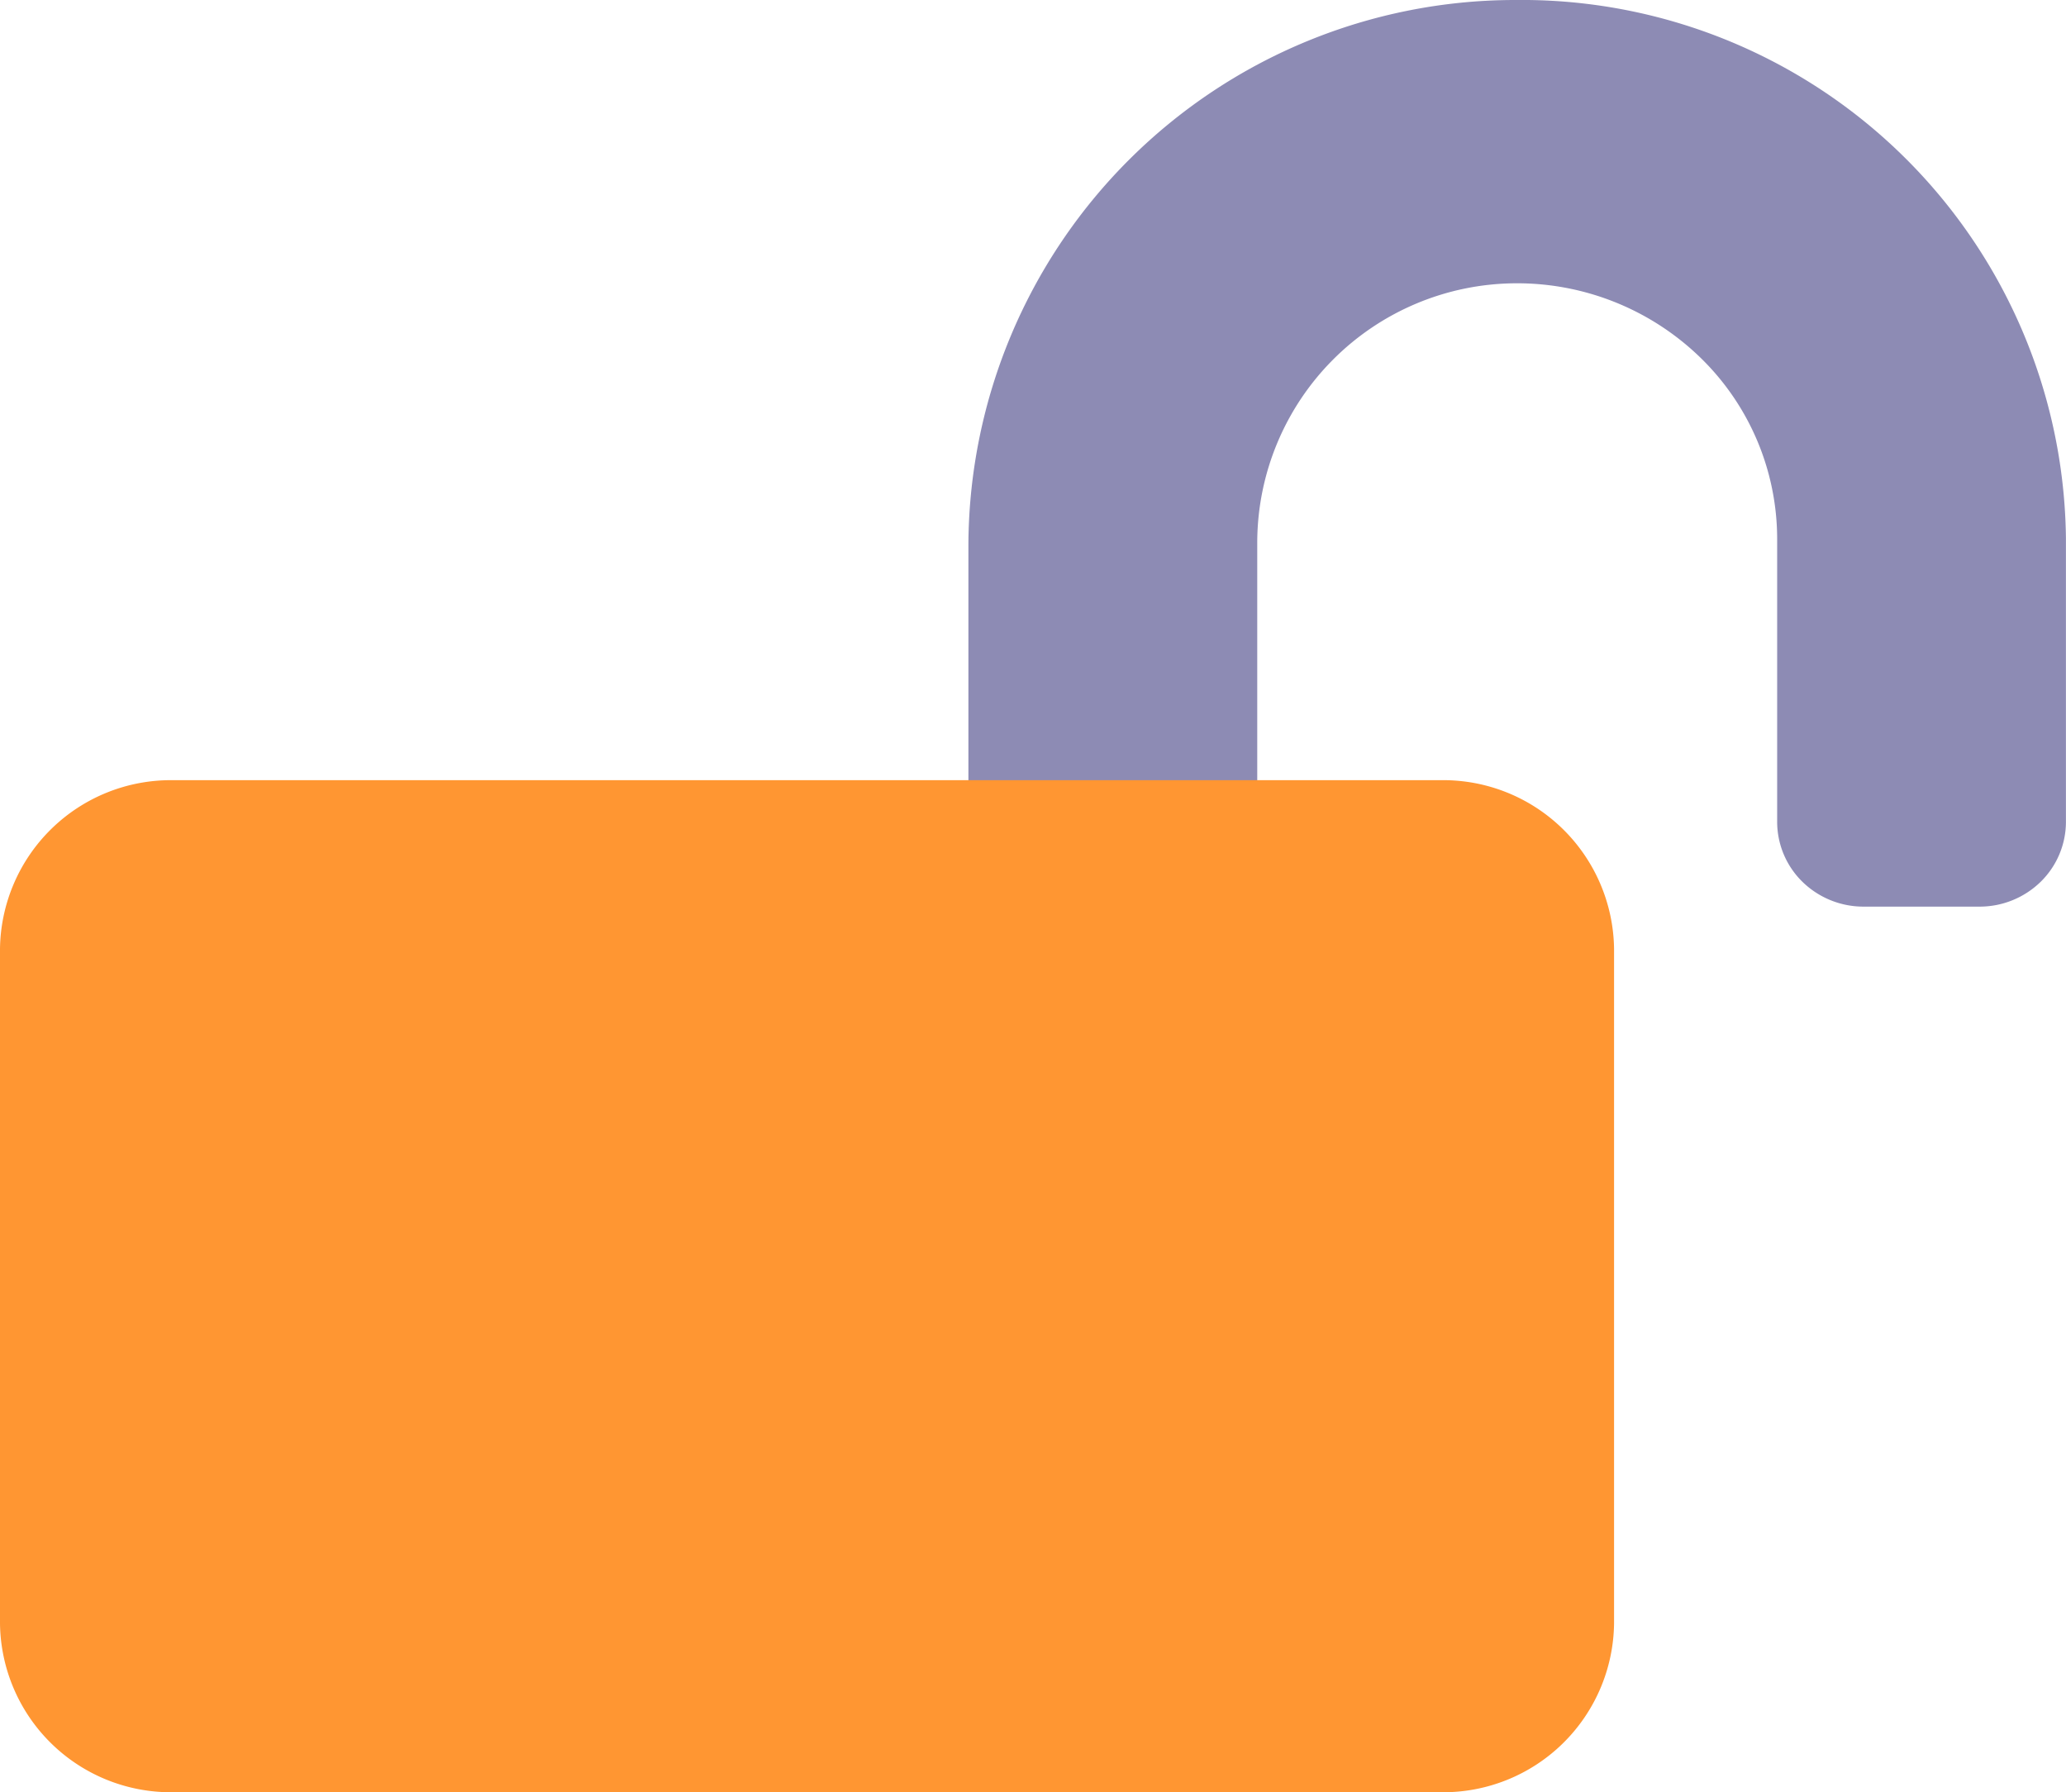 <svg xmlns="http://www.w3.org/2000/svg" width="29.906" height="25.939" viewBox="0 0 29.906 25.939">
  <g id="login" transform="translate(0 0)">
    <path id="Path" d="M15.887,7.791v4.1a1.215,1.215,0,0,1-.366.871,1.264,1.264,0,0,1-.888.359H12.961a1.264,1.264,0,0,1-.888-.359,1.215,1.215,0,0,1-.366-.871v-4.1A3.661,3.661,0,0,0,10.59,5.17,3.807,3.807,0,0,0,7.907,4.1,3.759,3.759,0,0,0,4.181,7.837v3.644H0V7.868A7.917,7.917,0,0,1,7.918,0,7.878,7.878,0,0,1,15.887,7.791Z" transform="translate(14.018 0)" fill="#413e83" opacity="0.6"/>
    <path id="Path-2" data-name="Path" d="M23.364,2.441v9.765a2.473,2.473,0,0,1-2.5,2.441H2.5A2.473,2.473,0,0,1,0,12.206V2.441A2.473,2.473,0,0,1,2.5,0H20.86A2.473,2.473,0,0,1,23.364,2.441Z" transform="translate(0 11.291)" fill="#ff9632"/>
  </g>
</svg>
